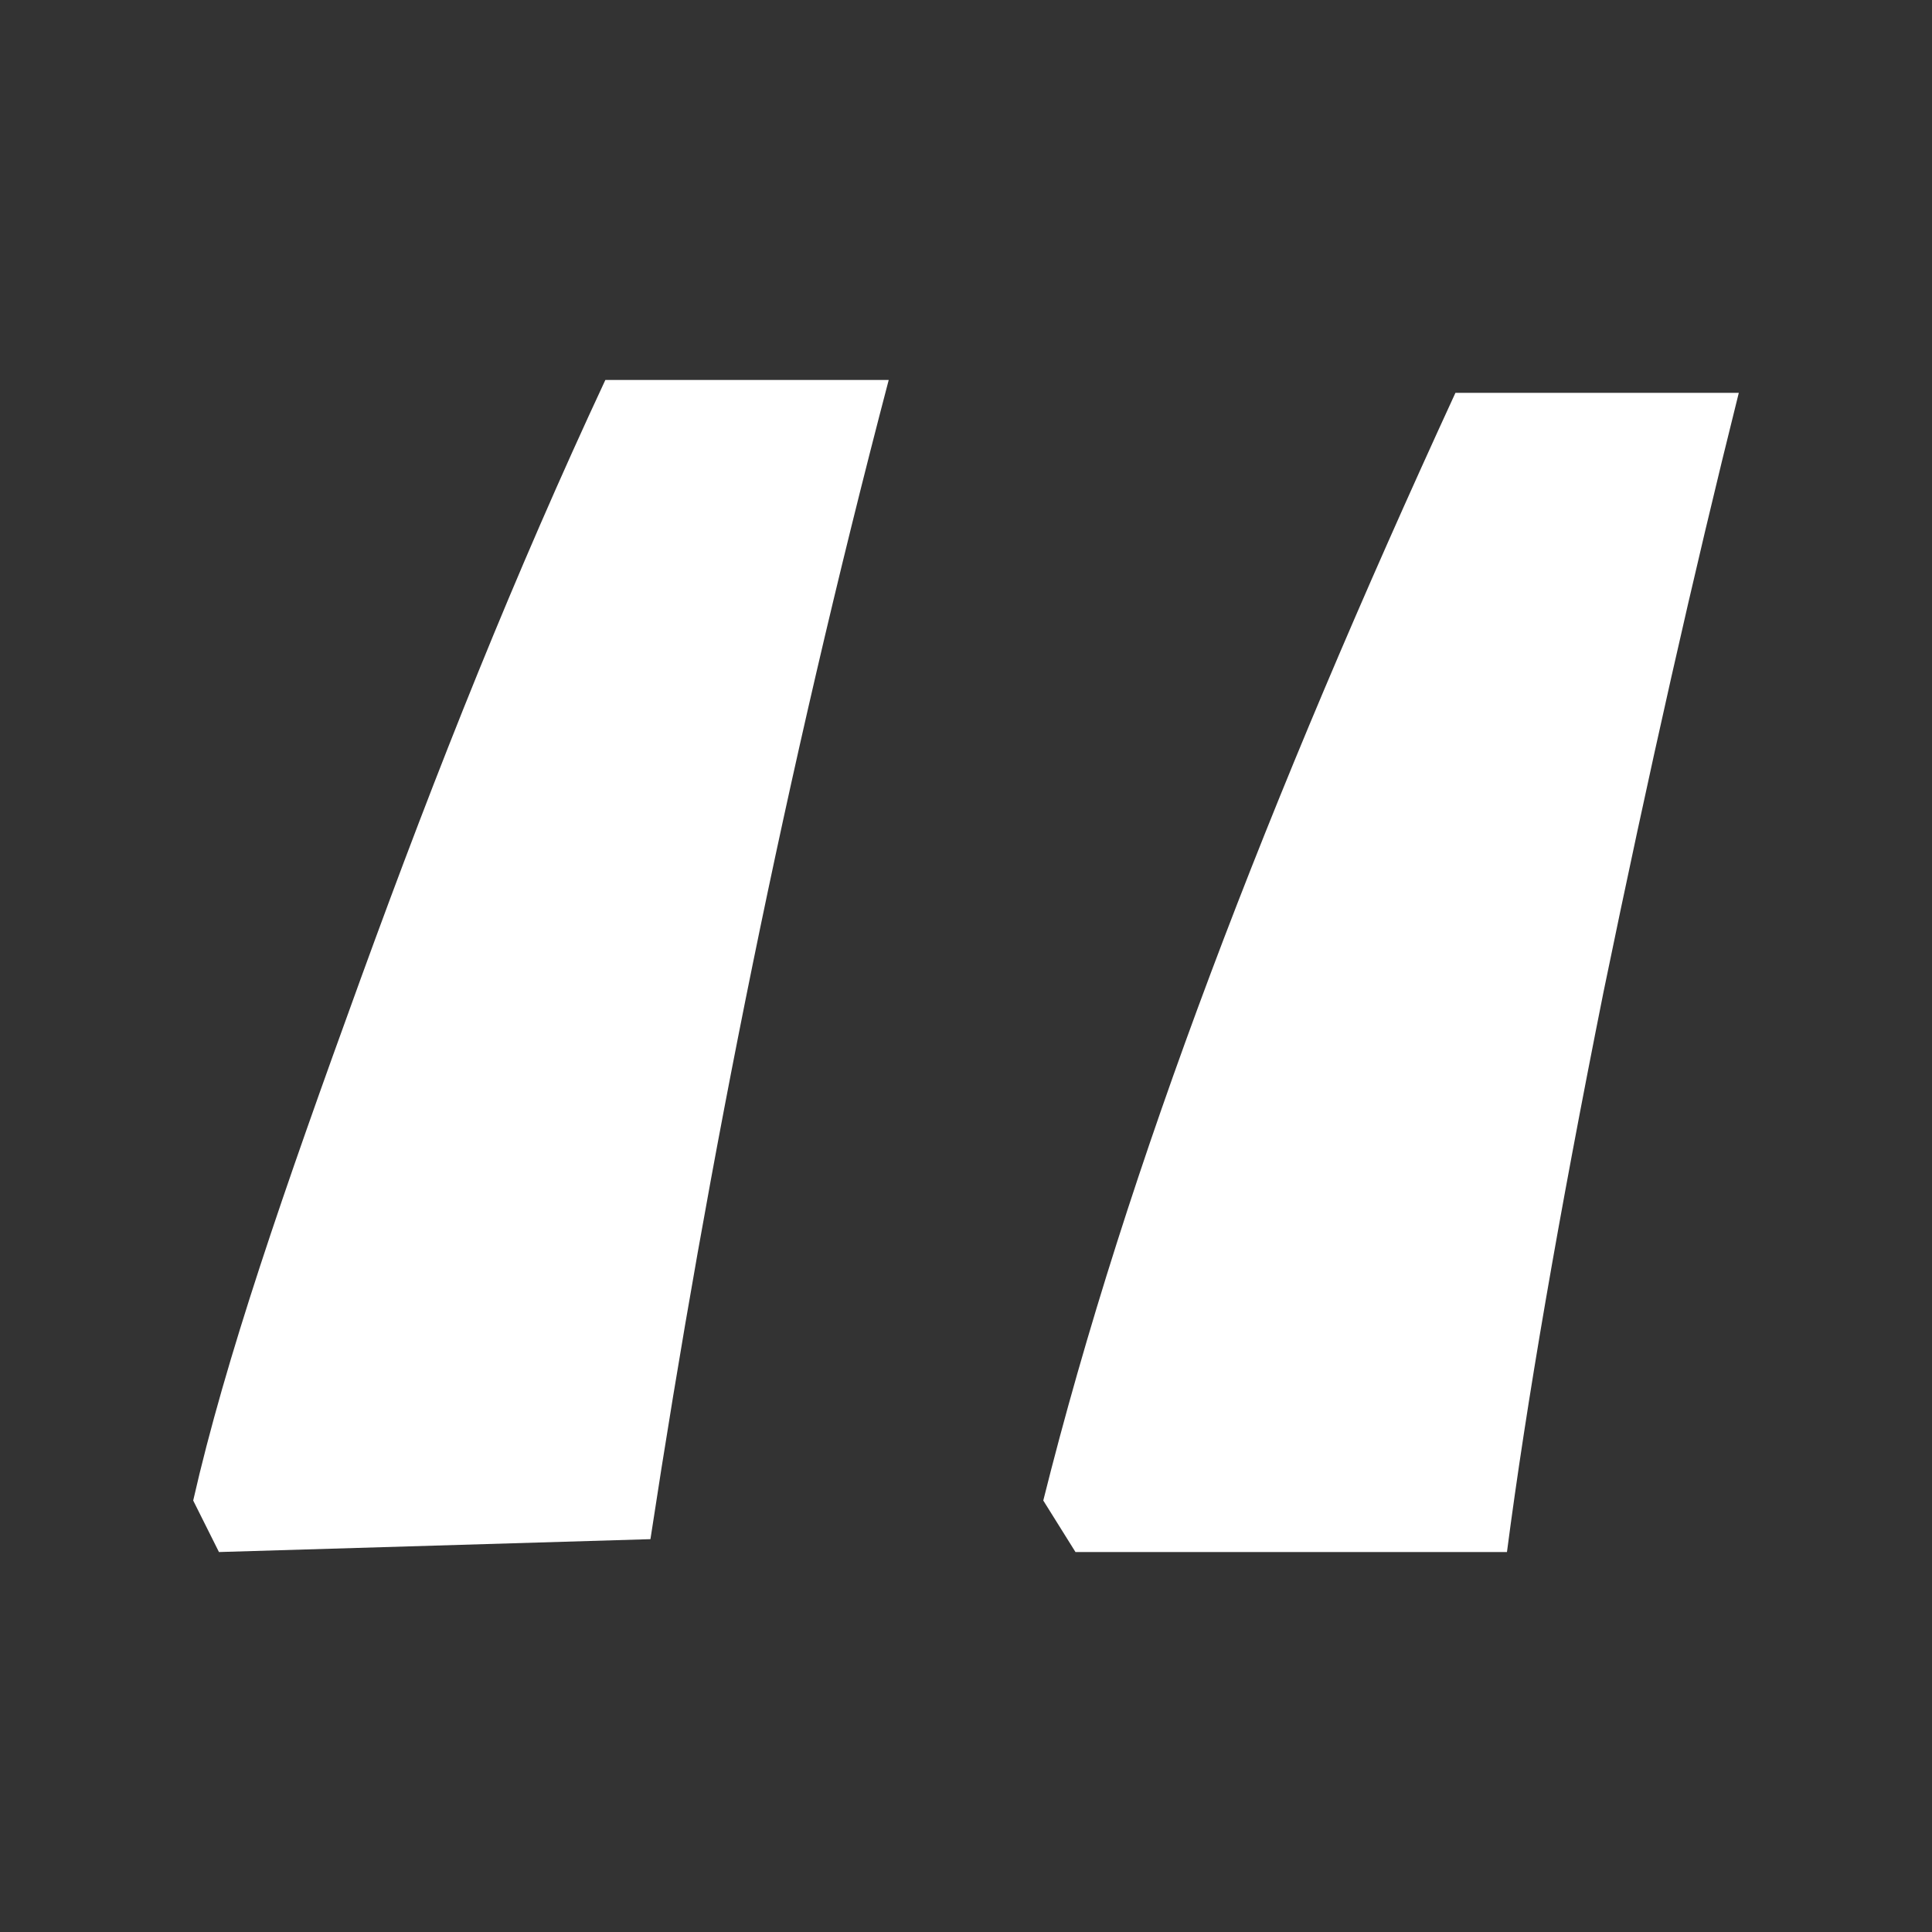 <?xml version="1.0" encoding="utf-8"?>
<!-- Generator: Adobe Illustrator 26.5.0, SVG Export Plug-In . SVG Version: 6.00 Build 0)  -->
<svg version="1.1" id="Layer_1" xmlns="http://www.w3.org/2000/svg" xmlns:xlink="http://www.w3.org/1999/xlink" x="0px" y="0px"
	 width="30px" height="30px" viewBox="0 0 30 30" style="enable-background:new 0 0 30 30;" xml:space="preserve">
<rect x="0" y="0" width="30" height="30" fill="#333333" stroke="none"/>
<style type="text/css">
	.st0{fill:#FFFFFF;}
</style>
<g id="XMLID_756_">
	<g id="XMLID_757_">
		<path id="XMLID_760_" class="st0" d="M3.4,24.1L3,23.3c0.5-2.2,1.4-4.8,2.6-8.1C6.8,11.9,8,8.9,9.4,5.9h4.4
			c-1.6,6.1-2.8,12.1-3.7,18L3.4,24.1L3.4,24.1L3.4,24.1z M16.7,24.1l-0.5-0.8c1.3-5.2,3.5-10.9,6.4-17.2H27
			c-0.7,2.8-1.4,5.9-2.1,9.3c-0.7,3.5-1.2,6.4-1.5,8.7H16.7L16.7,24.1z"/>
	</g>
</g>
</svg>

